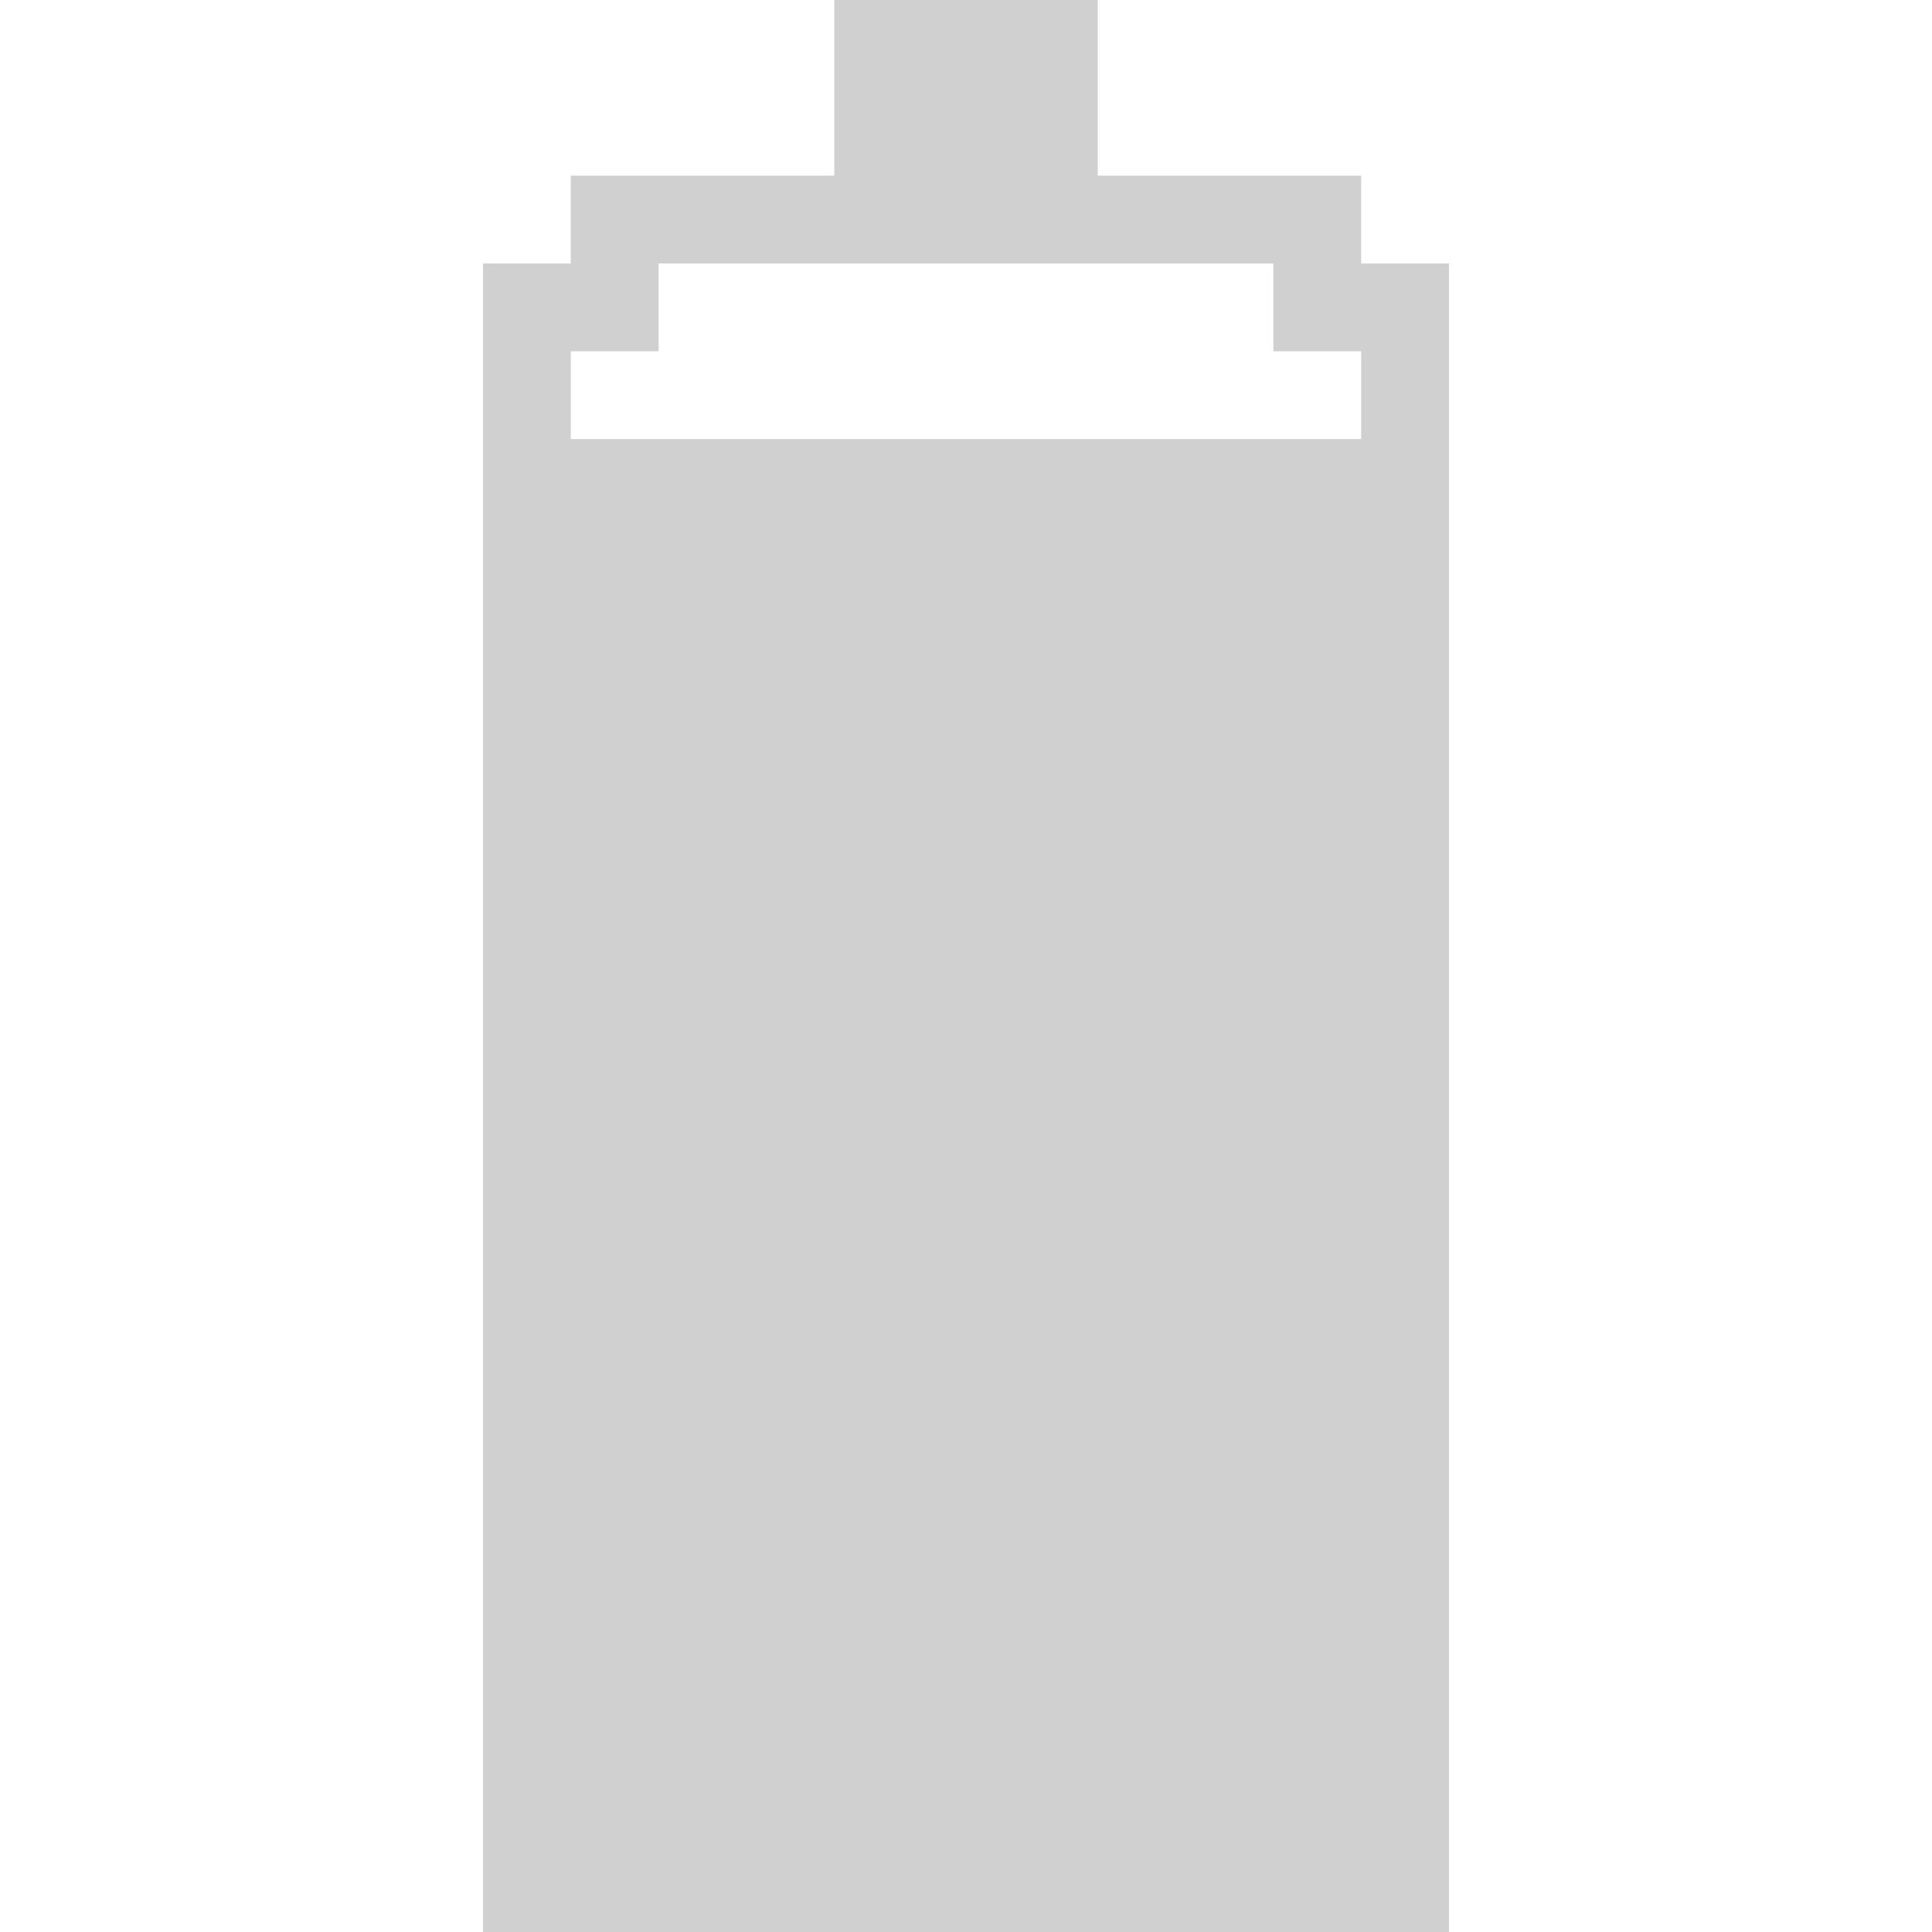 <?xml version="1.0" encoding="UTF-8"?>
<!DOCTYPE svg PUBLIC "-//W3C//DTD SVG 1.1//EN" "http://www.w3.org/Graphics/SVG/1.1/DTD/svg11.dtd">
<!-- Creator: CorelDRAW X7 -->
<svg xmlns="http://www.w3.org/2000/svg" xml:space="preserve" version="1.1" style="shape-rendering:geometricPrecision; text-rendering:geometricPrecision; image-rendering:optimizeQuality; fill-rule:evenodd; clip-rule:evenodd"
viewBox="0 0 4400 4400"
 xmlns:xlink="http://www.w3.org/1999/xlink">
 <defs>
  <style type="text/css">
   <![CDATA[
    .fil1 {fill:none}
    .fil0 {fill:#D0D0D0}
   ]]>
  </style>
 </defs>
 <g id="Слой_x0020_1">
  <path class="fil0" d="M1900 0l600 0 0 400 600 0 0 200 200 0 0 3800 -2200 0 0 -3800 200 0 0 -200 600 0 0 -400zm1200 1000l-1800 0 0 -200 200 0 0 -200 1400 0 0 200 200 0 0 200z"/>
  <rect class="fil1" width="4400" height="4400"/>
 </g>
</svg>
